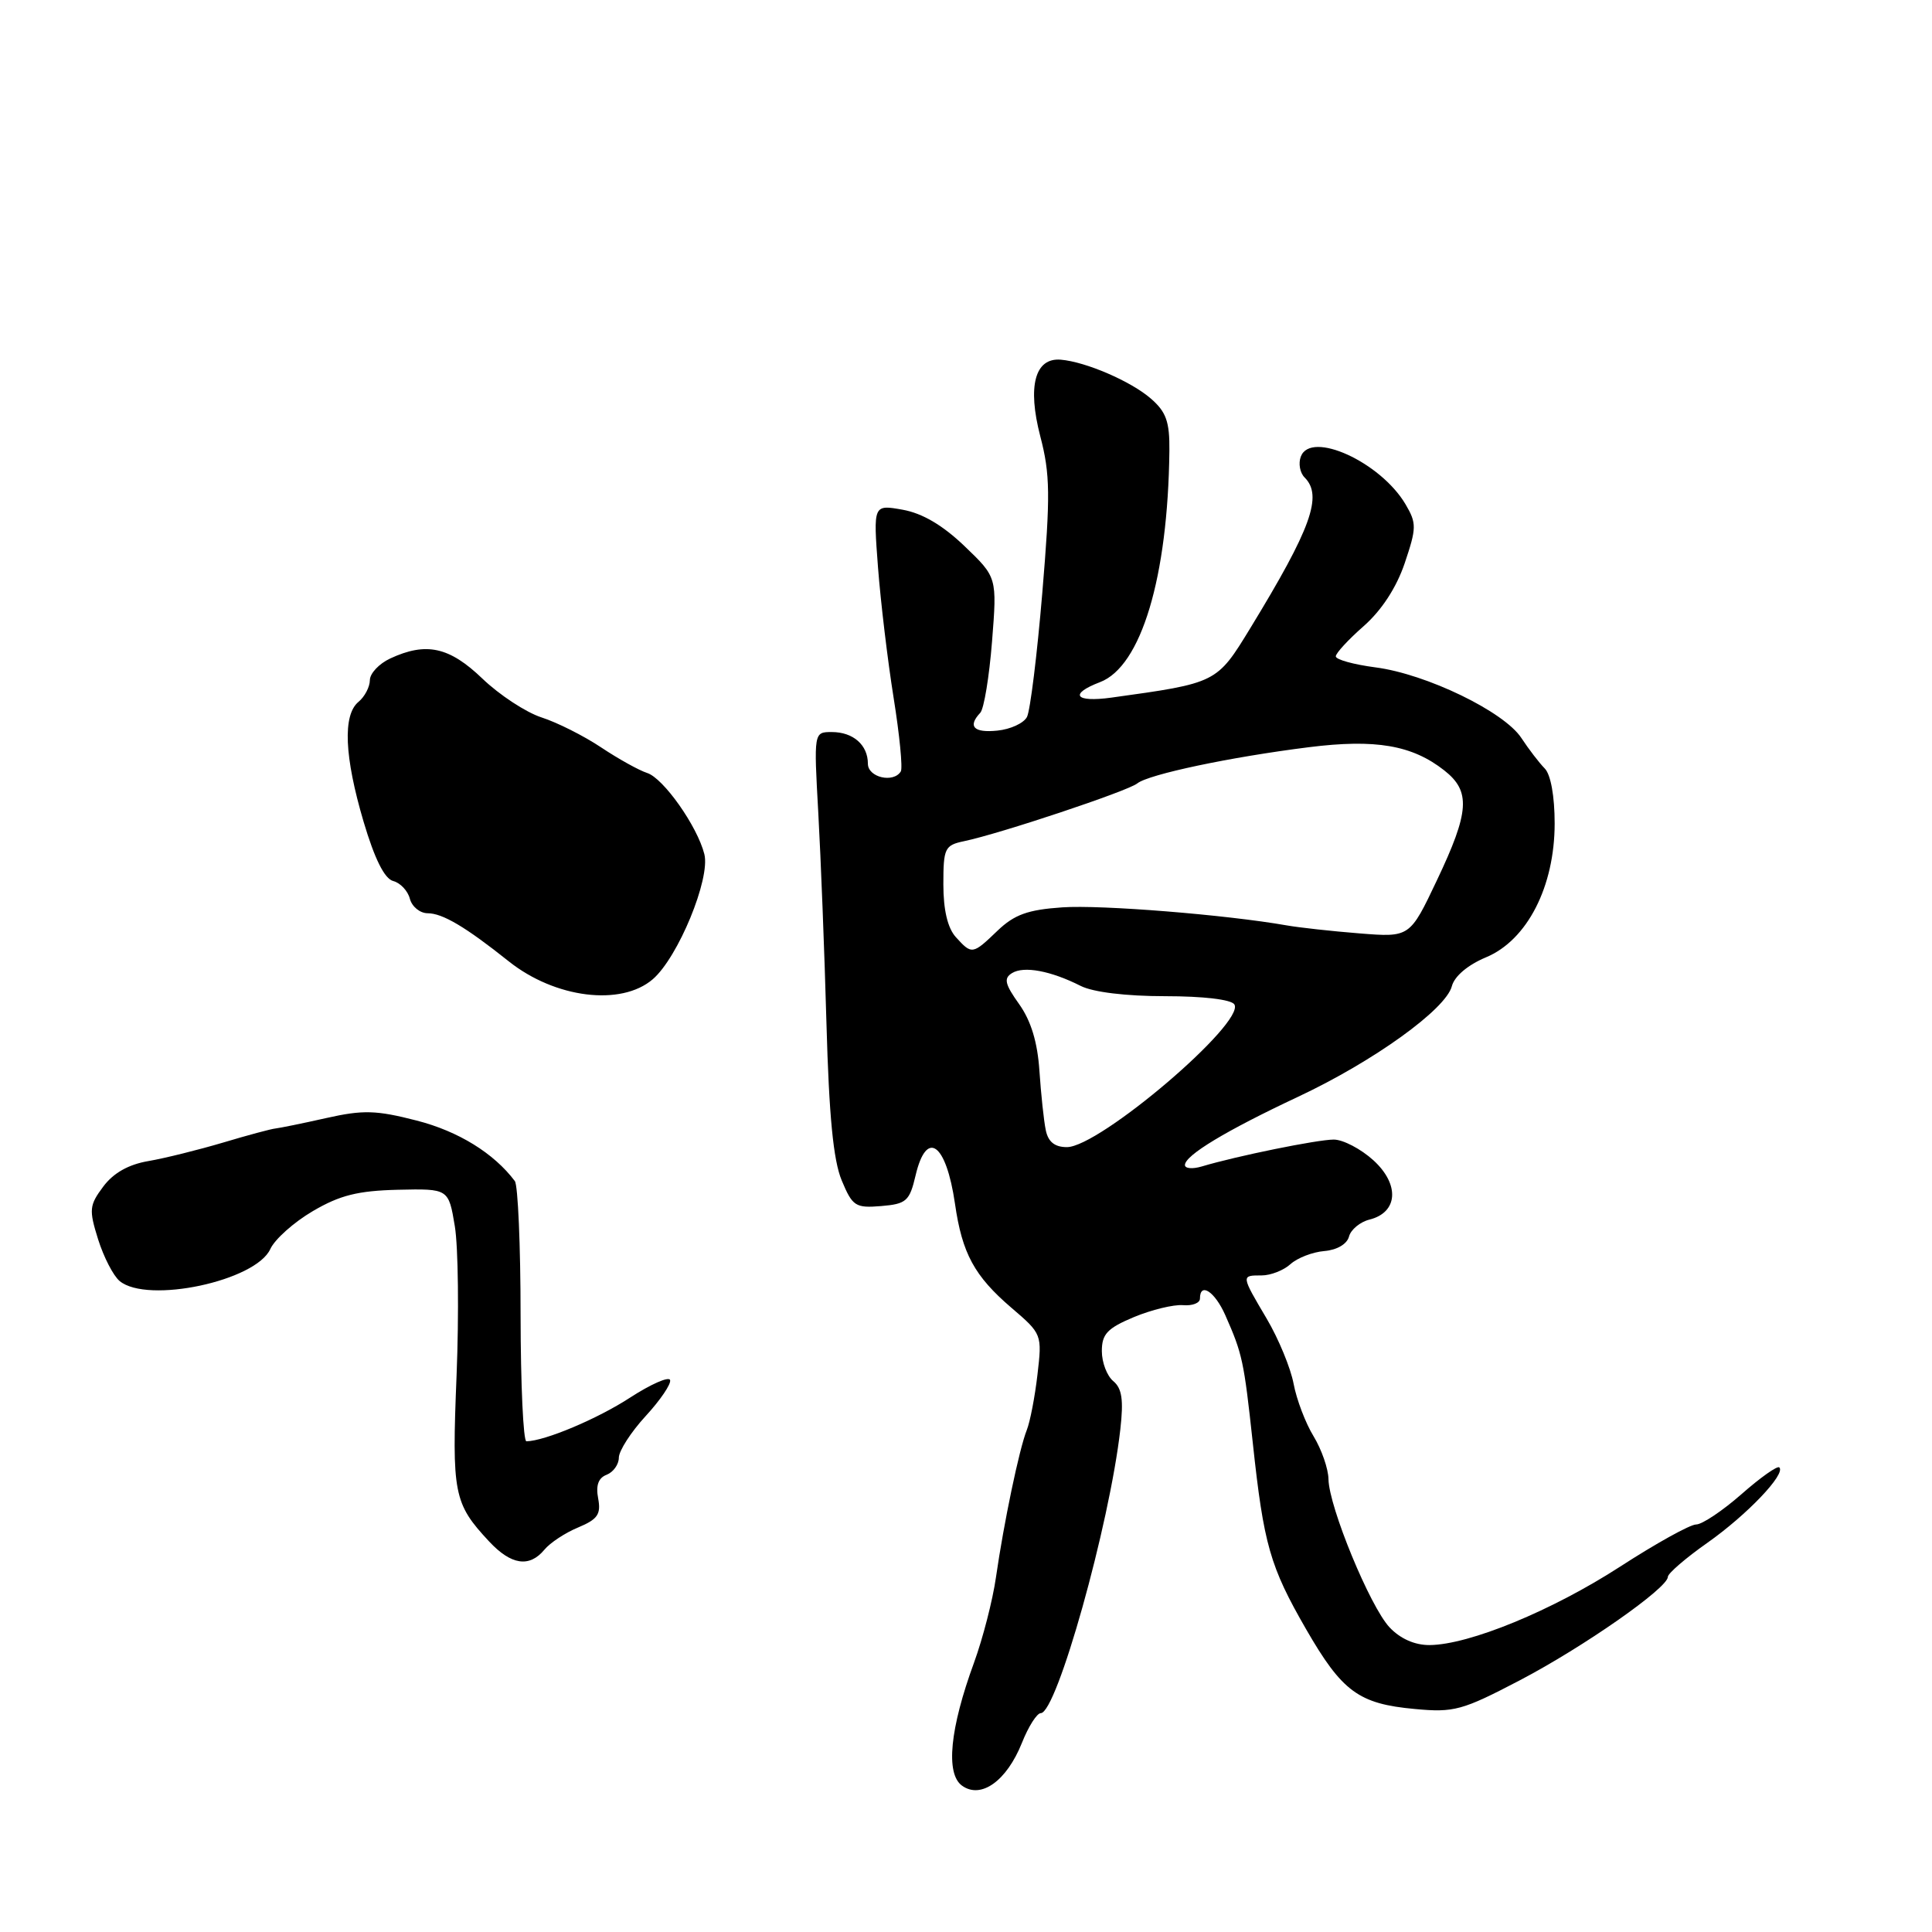 <?xml version="1.0" encoding="UTF-8" standalone="no"?>
<!DOCTYPE svg PUBLIC "-//W3C//DTD SVG 1.1//EN" "http://www.w3.org/Graphics/SVG/1.1/DTD/svg11.dtd" >
<svg xmlns="http://www.w3.org/2000/svg" xmlns:xlink="http://www.w3.org/1999/xlink" version="1.1" viewBox="0 0 256 256">
 <g >
 <path fill="currentColor"
d=" M 135.41 230.94 C 136.27 228.77 137.40 227.00 137.91 227.00 C 140.02 227.00 147.02 202.05 148.45 189.39 C 148.89 185.50 148.67 183.97 147.52 183.01 C 146.68 182.32 146.00 180.53 146.00 179.03 C 146.00 176.77 146.72 176.00 150.25 174.52 C 152.59 173.55 155.51 172.84 156.75 172.94 C 157.99 173.05 159.00 172.66 159.00 172.07 C 159.00 169.85 160.96 171.12 162.35 174.25 C 164.63 179.41 164.82 180.29 166.00 191.18 C 167.45 204.68 168.28 207.57 173.06 215.87 C 177.84 224.16 180.03 225.77 187.47 226.45 C 192.67 226.94 193.75 226.64 201.40 222.64 C 209.84 218.22 221.00 210.42 221.00 208.94 C 221.00 208.49 223.36 206.45 226.25 204.42 C 231.48 200.73 236.65 195.32 235.77 194.44 C 235.52 194.18 233.26 195.78 230.75 197.99 C 228.24 200.19 225.54 202.00 224.75 202.00 C 223.95 202.00 219.41 204.52 214.67 207.59 C 205.66 213.42 194.68 217.94 189.42 217.98 C 187.46 217.99 185.54 217.14 184.12 215.63 C 181.53 212.87 176.09 199.66 176.03 196.00 C 176.01 194.62 175.12 192.07 174.06 190.32 C 172.99 188.58 171.80 185.44 171.41 183.36 C 171.02 181.28 169.42 177.40 167.85 174.74 C 164.43 168.95 164.44 169.00 167.17 169.00 C 168.37 169.00 170.09 168.33 171.00 167.50 C 171.91 166.68 173.92 165.90 175.48 165.77 C 177.15 165.63 178.49 164.85 178.75 163.85 C 178.99 162.93 180.22 161.91 181.47 161.60 C 185.25 160.65 185.49 156.95 181.99 153.75 C 180.33 152.24 177.96 151.00 176.73 151.00 C 174.57 151.00 163.85 153.18 159.25 154.56 C 158.01 154.93 157.01 154.84 157.01 154.37 C 157.03 153.08 162.44 149.82 172.00 145.33 C 182.00 140.64 191.59 133.74 192.38 130.67 C 192.73 129.35 194.49 127.86 196.90 126.85 C 202.36 124.58 206.00 117.48 206.00 109.10 C 206.00 105.51 205.48 102.62 204.68 101.82 C 203.96 101.09 202.57 99.28 201.59 97.79 C 199.31 94.30 188.99 89.30 182.25 88.43 C 179.36 88.05 177.00 87.40 177.00 86.97 C 177.00 86.55 178.67 84.74 180.70 82.96 C 183.07 80.87 185.03 77.87 186.13 74.63 C 187.71 69.94 187.72 69.34 186.24 66.82 C 182.93 61.22 173.70 57.01 172.37 60.49 C 172.02 61.39 172.24 62.64 172.87 63.27 C 175.30 65.70 173.74 70.01 165.68 83.22 C 161.22 90.52 161.26 90.50 147.25 92.44 C 142.44 93.10 141.61 91.97 145.75 90.39 C 151.21 88.32 154.76 76.49 154.95 59.74 C 154.99 55.88 154.53 54.58 152.50 52.82 C 149.88 50.53 143.85 47.93 140.55 47.66 C 137.13 47.38 136.12 51.18 137.84 57.80 C 139.16 62.84 139.19 65.64 138.11 78.56 C 137.42 86.78 136.51 94.17 136.08 95.00 C 135.65 95.83 133.88 96.64 132.15 96.81 C 129.02 97.13 128.19 96.26 129.89 94.45 C 130.38 93.93 131.08 89.67 131.45 85.00 C 132.12 76.50 132.12 76.50 127.81 72.37 C 124.91 69.59 122.22 68.01 119.60 67.54 C 115.71 66.85 115.71 66.85 116.34 75.18 C 116.69 79.75 117.62 87.54 118.41 92.47 C 119.20 97.40 119.63 101.79 119.36 102.22 C 118.39 103.80 115.00 103.01 115.00 101.20 C 115.00 98.71 113.05 97.00 110.22 97.00 C 107.83 97.00 107.83 97.00 108.43 107.75 C 108.76 113.66 109.25 126.20 109.51 135.60 C 109.85 147.88 110.42 153.75 111.53 156.41 C 112.96 159.84 113.35 160.09 116.76 159.81 C 120.10 159.53 120.52 159.16 121.32 155.75 C 122.77 149.58 125.37 151.45 126.54 159.50 C 127.49 166.10 129.11 169.08 134.02 173.29 C 138.07 176.75 138.09 176.82 137.47 182.14 C 137.13 185.09 136.49 188.40 136.05 189.50 C 135.05 192.01 133.01 201.78 131.97 209.00 C 131.54 212.03 130.23 217.10 129.07 220.29 C 125.86 229.06 125.28 235.00 127.46 236.60 C 129.97 238.43 133.38 236.01 135.41 230.94 Z  M 72.13 205.35 C 72.88 204.43 74.90 203.10 76.62 202.39 C 79.20 201.31 79.65 200.65 79.26 198.55 C 78.93 196.83 79.28 195.83 80.39 195.41 C 81.27 195.06 82.00 194.05 82.00 193.14 C 82.01 192.24 83.60 189.76 85.55 187.64 C 87.50 185.52 88.96 183.37 88.79 182.86 C 88.62 182.36 86.24 183.41 83.49 185.19 C 79.20 187.99 72.21 190.94 69.75 190.98 C 69.34 190.99 68.99 183.46 68.98 174.25 C 68.98 165.04 68.63 157.05 68.22 156.50 C 65.44 152.80 60.72 149.89 55.21 148.48 C 49.84 147.10 48.12 147.05 43.22 148.15 C 40.07 148.86 37.05 149.47 36.50 149.53 C 35.95 149.58 32.82 150.42 29.55 151.40 C 26.27 152.37 21.82 153.48 19.65 153.85 C 17.02 154.30 15.02 155.43 13.68 157.23 C 11.83 159.71 11.77 160.29 13.00 164.22 C 13.74 166.57 15.02 169.06 15.86 169.75 C 19.56 172.79 33.89 169.74 35.82 165.50 C 36.41 164.21 38.94 161.95 41.45 160.48 C 45.04 158.37 47.43 157.78 52.72 157.65 C 59.44 157.50 59.44 157.50 60.27 162.50 C 60.72 165.25 60.82 174.13 60.50 182.22 C 59.86 197.95 60.11 199.21 64.81 204.25 C 67.73 207.38 70.14 207.74 72.13 205.35 Z  M 86.50 129.75 C 89.85 126.86 94.15 116.43 93.33 113.18 C 92.40 109.48 87.90 103.10 85.74 102.42 C 84.68 102.08 81.94 100.56 79.66 99.04 C 77.37 97.51 73.81 95.72 71.75 95.06 C 69.69 94.39 66.17 92.08 63.92 89.92 C 59.54 85.71 56.47 85.04 51.71 87.25 C 50.23 87.94 49.01 89.23 49.01 90.13 C 49.00 91.02 48.33 92.32 47.50 93.00 C 45.39 94.75 45.63 100.27 48.18 108.89 C 49.64 113.81 50.95 116.44 52.10 116.74 C 53.04 116.98 54.04 118.04 54.31 119.09 C 54.59 120.14 55.64 121.00 56.66 121.01 C 58.64 121.01 61.69 122.82 67.41 127.38 C 73.56 132.28 82.31 133.36 86.50 129.75 Z  M 138.57 149.75 C 138.31 148.51 137.94 144.98 137.73 141.91 C 137.48 138.11 136.62 135.27 135.04 133.05 C 133.15 130.40 132.97 129.63 134.10 128.94 C 135.67 127.97 139.22 128.63 143.20 130.64 C 144.84 131.47 149.22 132.00 154.39 132.00 C 159.44 132.00 163.15 132.44 163.56 133.09 C 165.05 135.50 145.69 152.00 141.37 152.00 C 139.76 152.00 138.89 151.31 138.57 149.75 Z  M 126.65 124.17 C 125.57 122.97 125.00 120.58 125.00 117.19 C 125.00 112.38 125.18 112.00 127.75 111.46 C 132.50 110.47 149.44 104.82 150.69 103.81 C 152.19 102.60 163.05 100.31 173.42 99.01 C 182.26 97.90 187.11 98.73 191.37 102.08 C 194.90 104.85 194.72 107.55 190.40 116.64 C 186.81 124.21 186.81 124.21 180.15 123.68 C 176.49 123.39 172.15 122.91 170.50 122.62 C 162.48 121.21 145.88 119.87 140.75 120.23 C 136.20 120.54 134.41 121.19 132.19 123.31 C 128.87 126.50 128.78 126.52 126.65 124.17 Z "/>
</g>
</svg>
